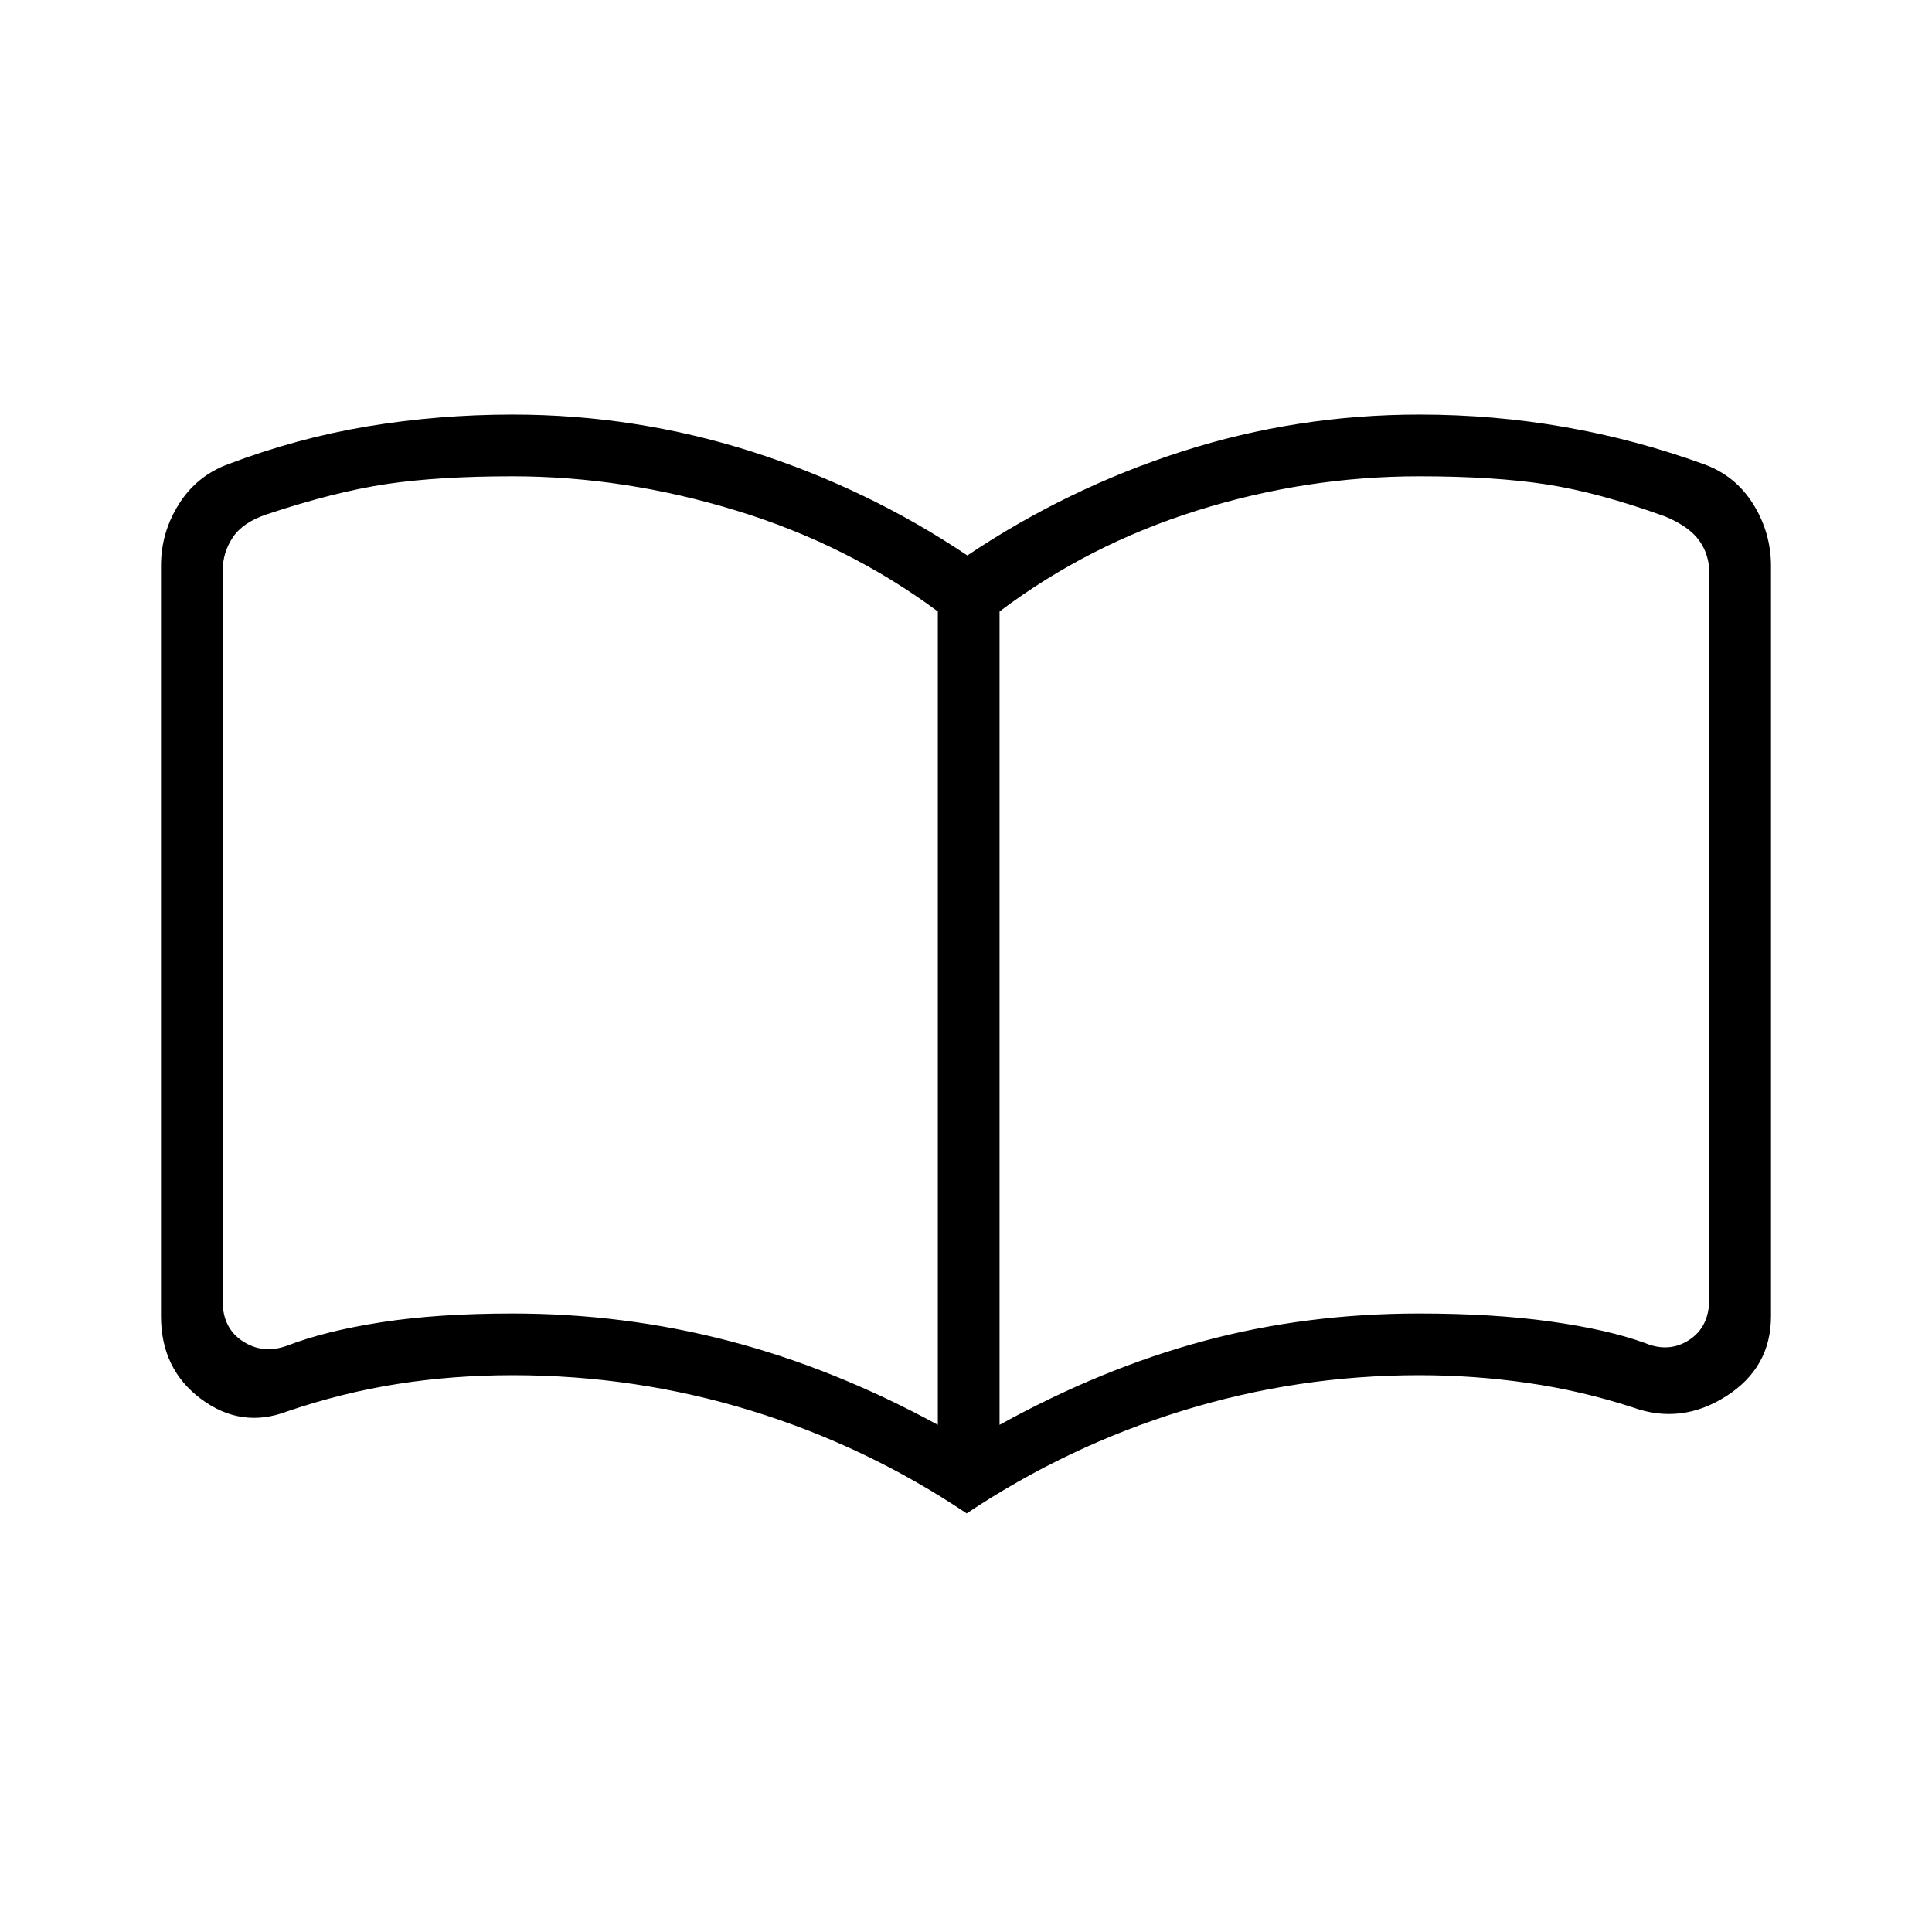 <svg xmlns="http://www.w3.org/2000/svg" height="40" viewBox="0 -960 960 960" width="40"><path d="M254.67-307.33q55.38 0 107.69 13.66Q414.67-280 466-252v-404.17q-44.67-33.16-100.21-50.16-55.55-17-111.12-17-36.66 0-62.5 3.83-25.84 3.83-59.5 15.02-12 4-17 11.5t-5 16.5v363.15q0 13.33 10 19.83 10 6.5 22 2.17 19-7.34 46.99-11.67 28-4.33 65.01-4.33Zm242 55.33q50.67-28 101.51-41.67 50.84-13.66 107.02-13.66 36.8 0 65.3 4t46.83 10.66q12 5 22-1.5t10-20.5V-675.4q0-9-5-16t-17-12q-33-11.93-59.04-15.93-26.05-4-63.09-4-56.18 0-110.36 17-54.17 17-98.17 50.16V-252Zm-16.34 44q-49.71-33.37-107.03-51.02-57.33-17.65-118.63-17.65-29.5 0-57.08 4.34Q170-268 142.67-258.67q-22.77 8.67-42.72-6.15T80-306v-372.87q0-16.46 8.83-30.56 8.84-14.1 24.5-19.9 34.26-13 69.49-18.84 35.23-5.83 71.87-5.83 60.92 0 118.61 18.33Q431-717.33 480.67-684q49.66-33.33 106.67-51.67Q644.35-754 705.33-754q36.72 0 72.03 6.17 35.31 6.16 69.31 18.5 15.66 5.66 24.5 19.83 8.83 14.17 8.83 30.83V-306q0 25.6-22.32 39.8-22.31 14.2-46.35 5.53-25.66-8.33-52.29-12.16-26.62-3.84-53.9-3.84-60.31 0-117.56 17.65T480.33-208Zm-192-287Z"/></svg>